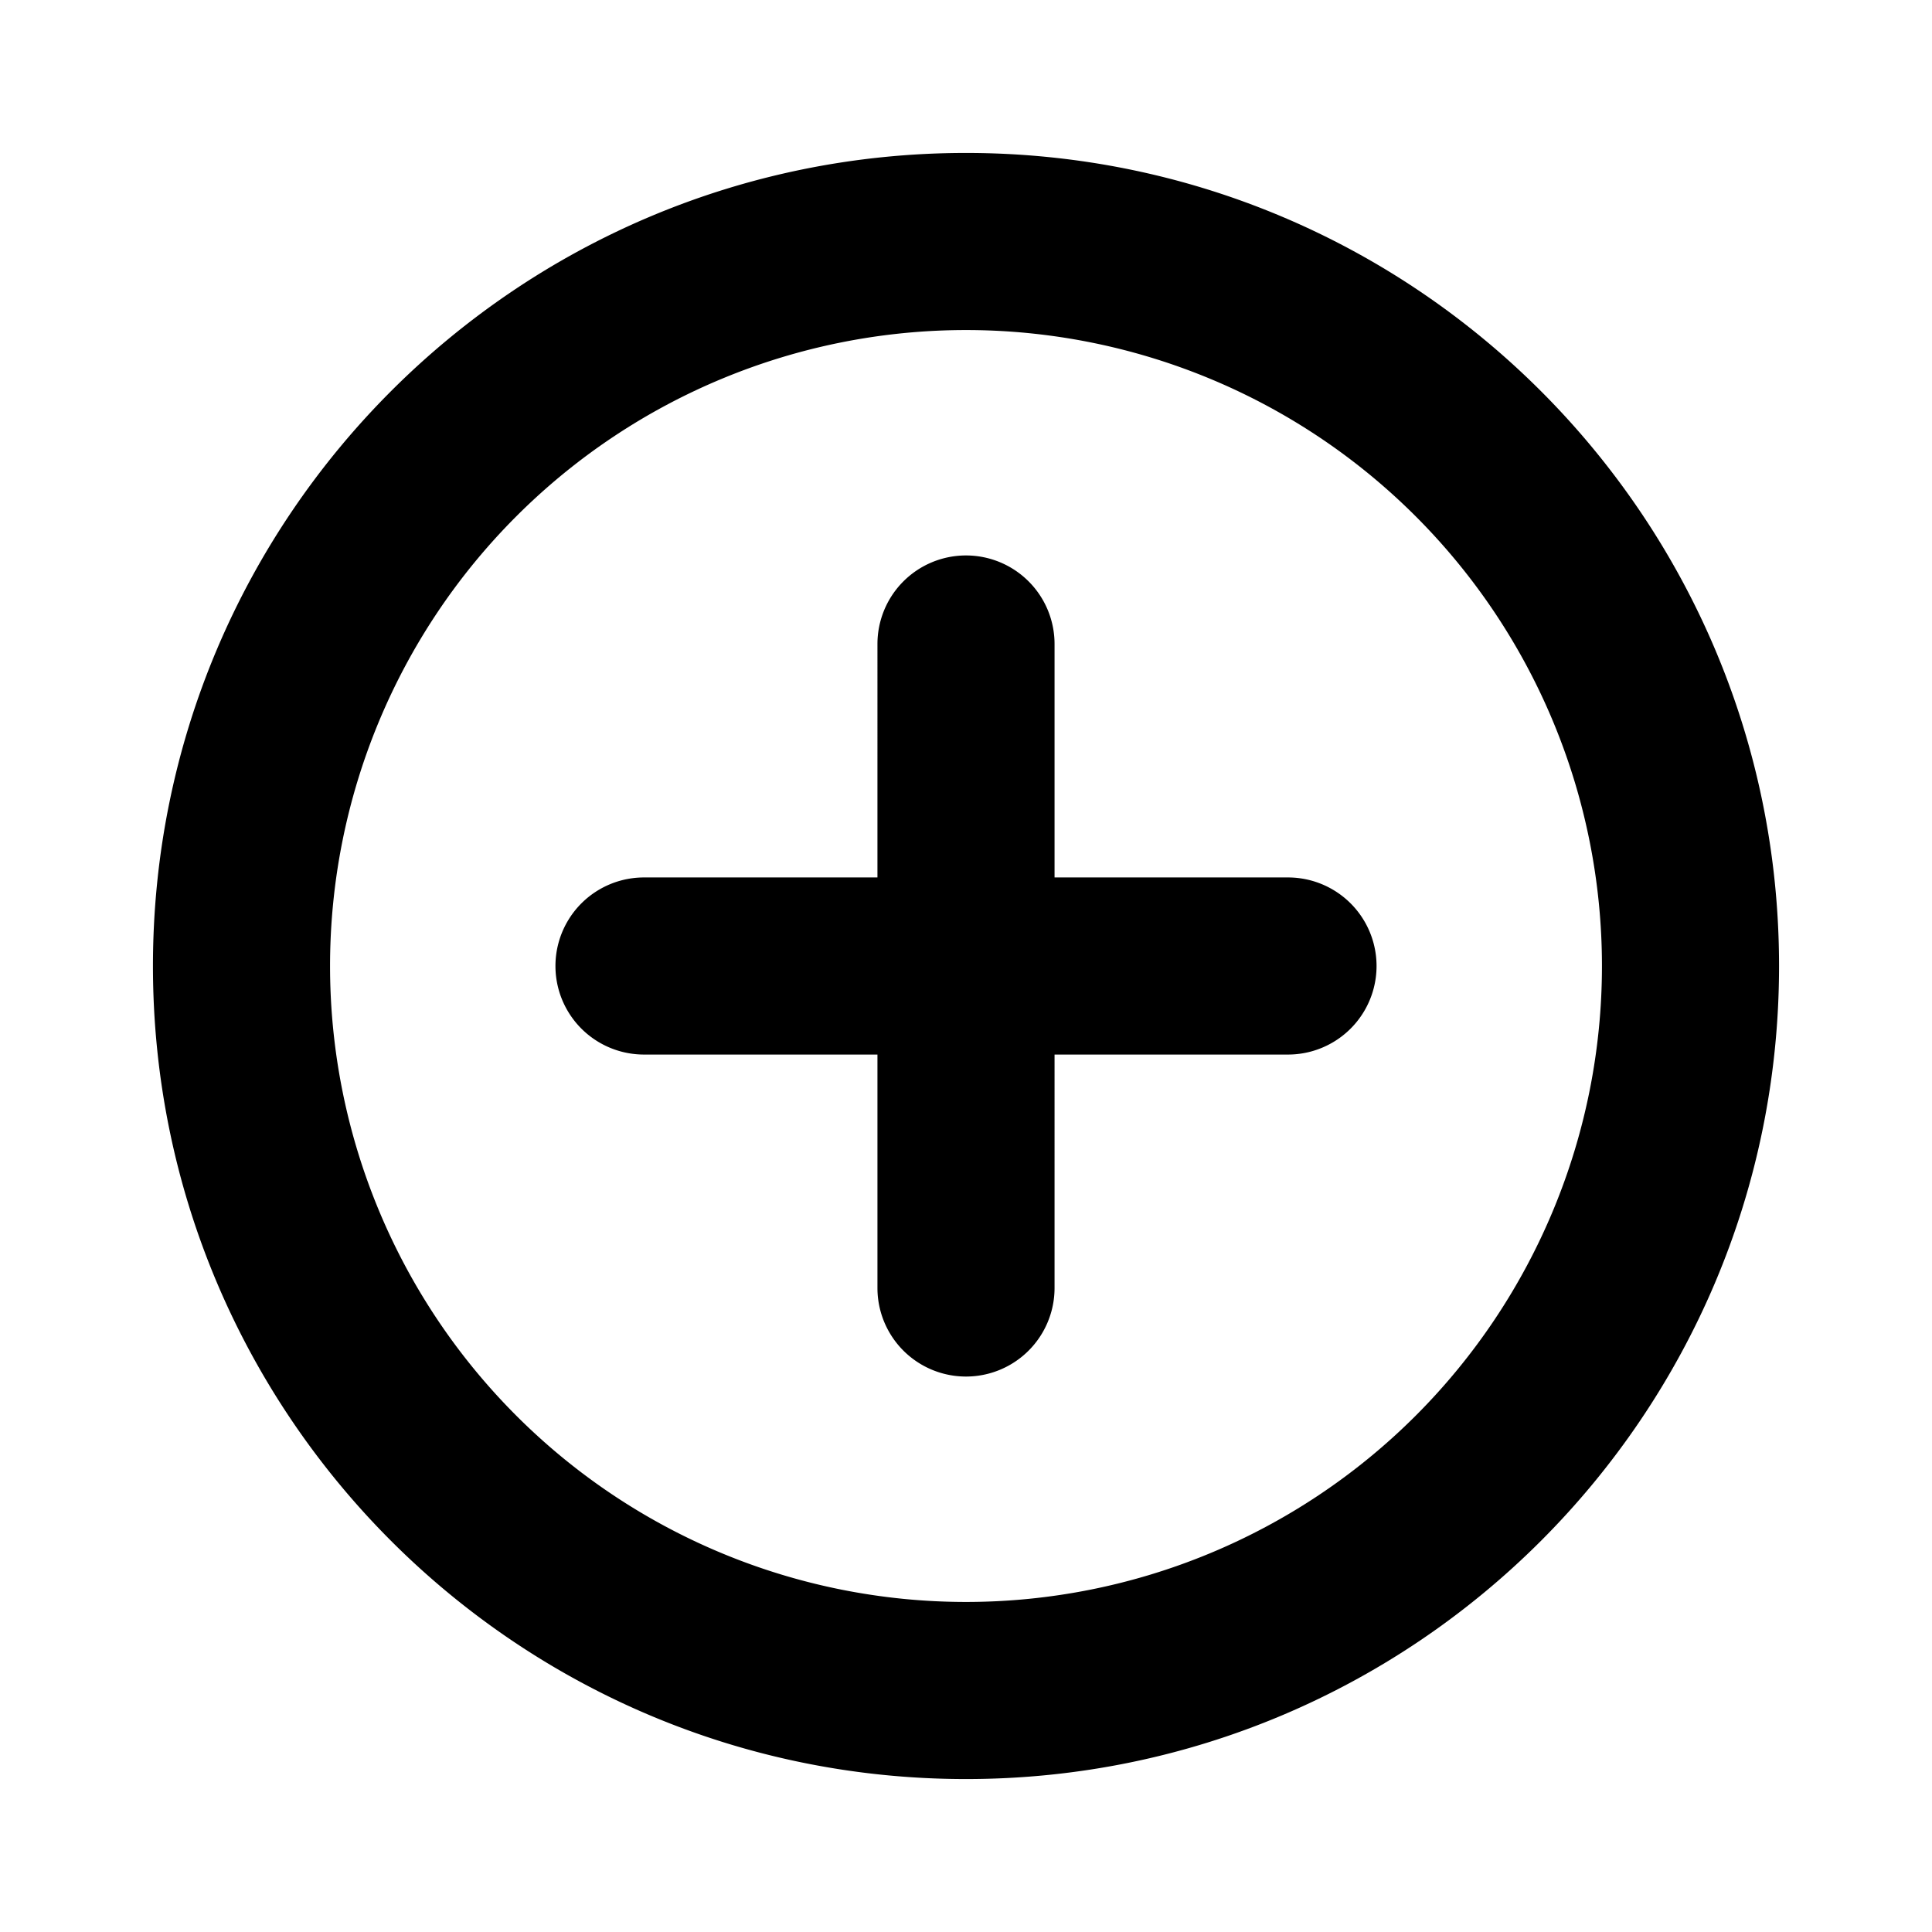 <svg xmlns="http://www.w3.org/2000/svg" width="24" height="24" fill="none" viewBox="0 0 24 24"><path fill="#000" fill-rule="evenodd" d="M12 4.1a7.9 7.9 0 1 0 0 15.8 7.9 7.9 0 0 0 0-15.8ZM1.9 12C1.9 6.422 6.422 1.9 12 1.9c5.578 0 10.1 4.522 10.1 10.1 0 5.578-4.522 10.1-10.1 10.1-5.578 0-10.1-4.522-10.1-10.1ZM12 6.9A1.1 1.1 0 0 1 13.1 8v2.9H16a1.1 1.1 0 0 1 0 2.2h-2.9V16a1.1 1.1 0 0 1-2.2 0v-2.9H8a1.1 1.1 0 0 1 0-2.2h2.9V8A1.1 1.1 0 0 1 12 6.9Z" clip-rule="evenodd"/></svg>